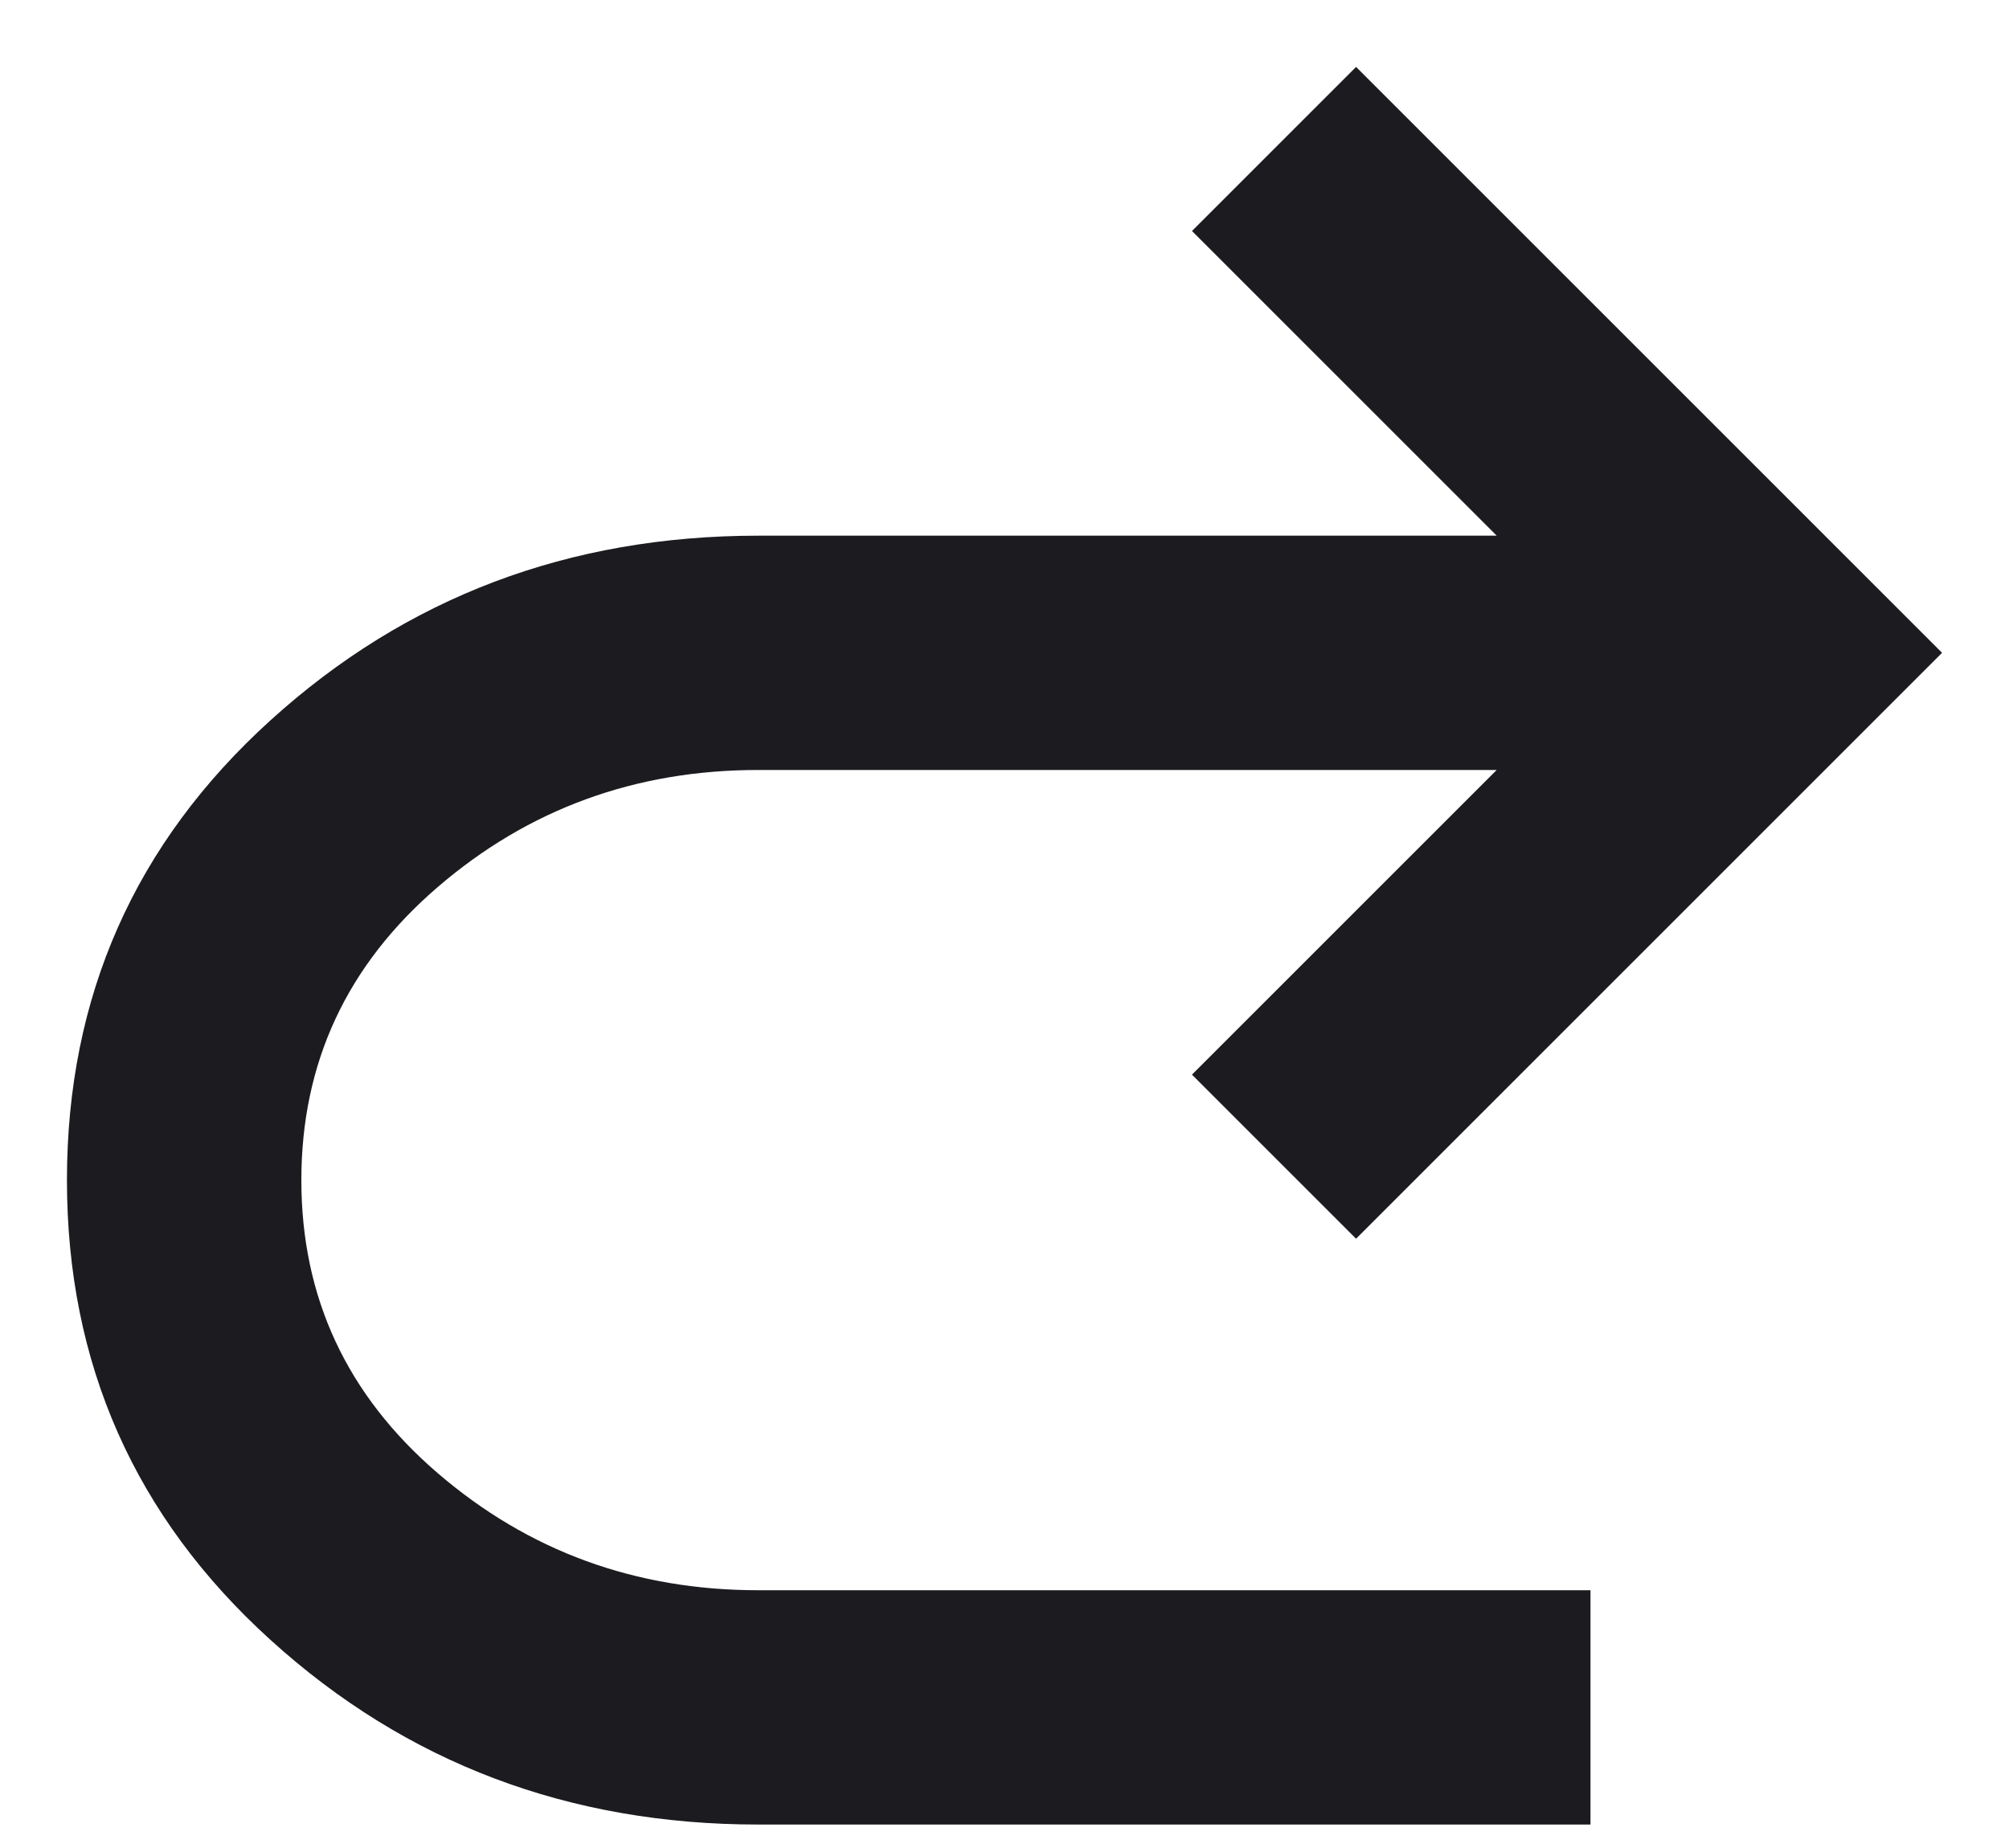 <svg width="25" height="23" viewBox="0 0 25 23" fill="none" xmlns="http://www.w3.org/2000/svg">
<path d="M9.437 22.708C7.08 22.708 5.056 21.943 3.367 20.411C1.678 18.88 0.833 16.972 0.833 14.688C0.833 12.403 1.678 10.495 3.367 8.964C5.056 7.432 7.08 6.667 9.437 6.667H18.625L14.833 2.875L16.875 0.833L24.167 8.125L16.875 15.417L14.833 13.375L18.625 9.583H9.437C7.906 9.583 6.575 10.069 5.445 11.042C4.315 12.014 3.75 13.229 3.75 14.688C3.75 16.146 4.315 17.361 5.445 18.333C6.575 19.305 7.906 19.792 9.437 19.792H19.792V22.708H9.437Z" fill="#1C1B1F"/>
</svg>
